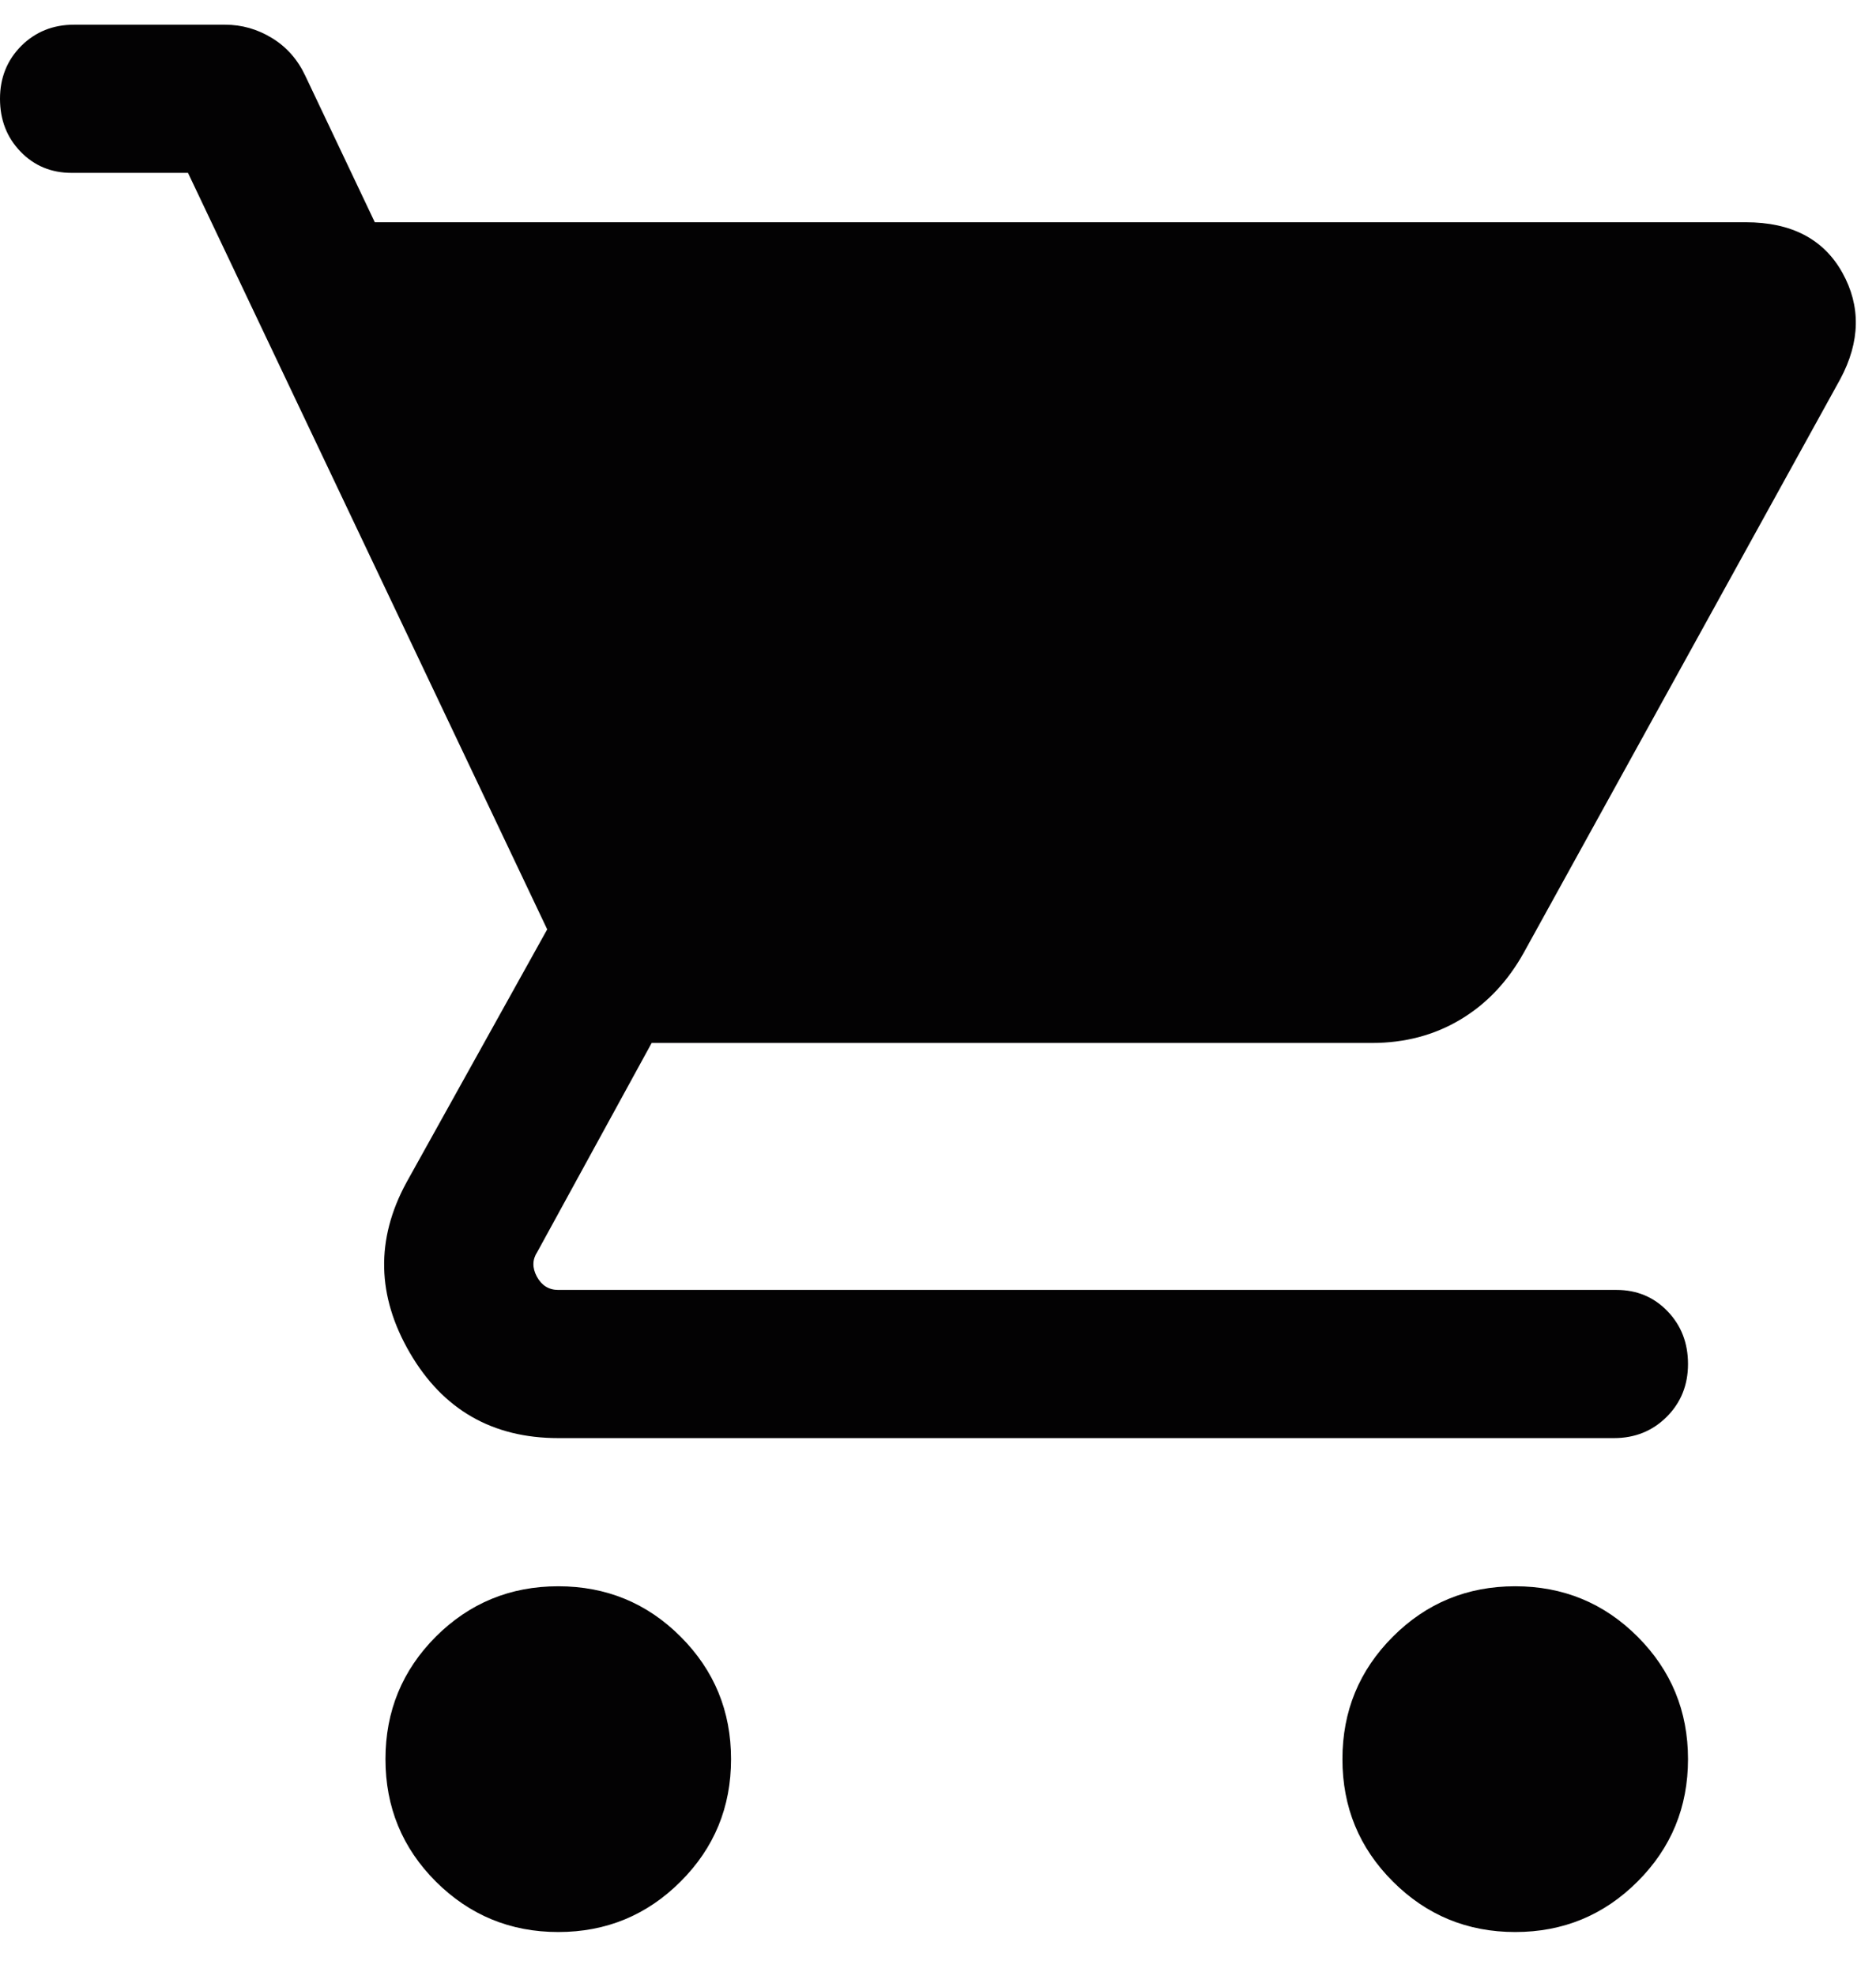 <svg width="19" height="20" viewBox="0 0 19 20" fill="none" xmlns="http://www.w3.org/2000/svg">
<path d="M5.654 19.558C5.168 19.558 4.755 19.387 4.414 19.047C4.074 18.707 3.904 18.294 3.904 17.808C3.904 17.322 4.074 16.909 4.414 16.568C4.755 16.228 5.168 16.058 5.654 16.058C6.14 16.058 6.553 16.228 6.893 16.568C7.234 16.909 7.404 17.322 7.404 17.808C7.404 18.294 7.234 18.707 6.893 19.047C6.553 19.387 6.14 19.558 5.654 19.558ZM15.346 19.558C14.86 19.558 14.447 19.387 14.107 19.047C13.766 18.707 13.596 18.294 13.596 17.808C13.596 17.322 13.766 16.909 14.107 16.568C14.447 16.228 14.86 16.058 15.346 16.058C15.832 16.058 16.245 16.228 16.585 16.568C16.926 16.909 17.096 17.322 17.096 17.808C17.096 18.294 16.926 18.707 16.585 19.047C16.245 19.387 15.832 19.558 15.346 19.558ZM5.654 14.558C4.987 14.558 4.486 14.27 4.151 13.695C3.816 13.12 3.804 12.546 4.115 11.973L5.542 9.408L1.904 1.75H0.725C0.519 1.75 0.346 1.678 0.208 1.535C0.069 1.391 0 1.213 0 1C0 0.787 0.072 0.609 0.215 0.465C0.359 0.322 0.537 0.25 0.75 0.25H2.279C2.449 0.25 2.608 0.295 2.756 0.386C2.903 0.476 3.015 0.603 3.092 0.767L3.796 2.25H17.681C18.143 2.25 18.469 2.42 18.659 2.76C18.848 3.099 18.841 3.459 18.638 3.838L15.434 9.642C15.27 9.937 15.056 10.163 14.791 10.321C14.527 10.479 14.228 10.558 13.896 10.558H6.6L5.442 12.673C5.391 12.75 5.389 12.833 5.437 12.923C5.486 13.013 5.558 13.058 5.654 13.058H16.371C16.578 13.058 16.75 13.13 16.888 13.273C17.027 13.417 17.096 13.595 17.096 13.808C17.096 14.021 17.024 14.199 16.881 14.342C16.737 14.486 16.559 14.558 16.346 14.558H5.654Z" fill="#030203"/>
</svg>
